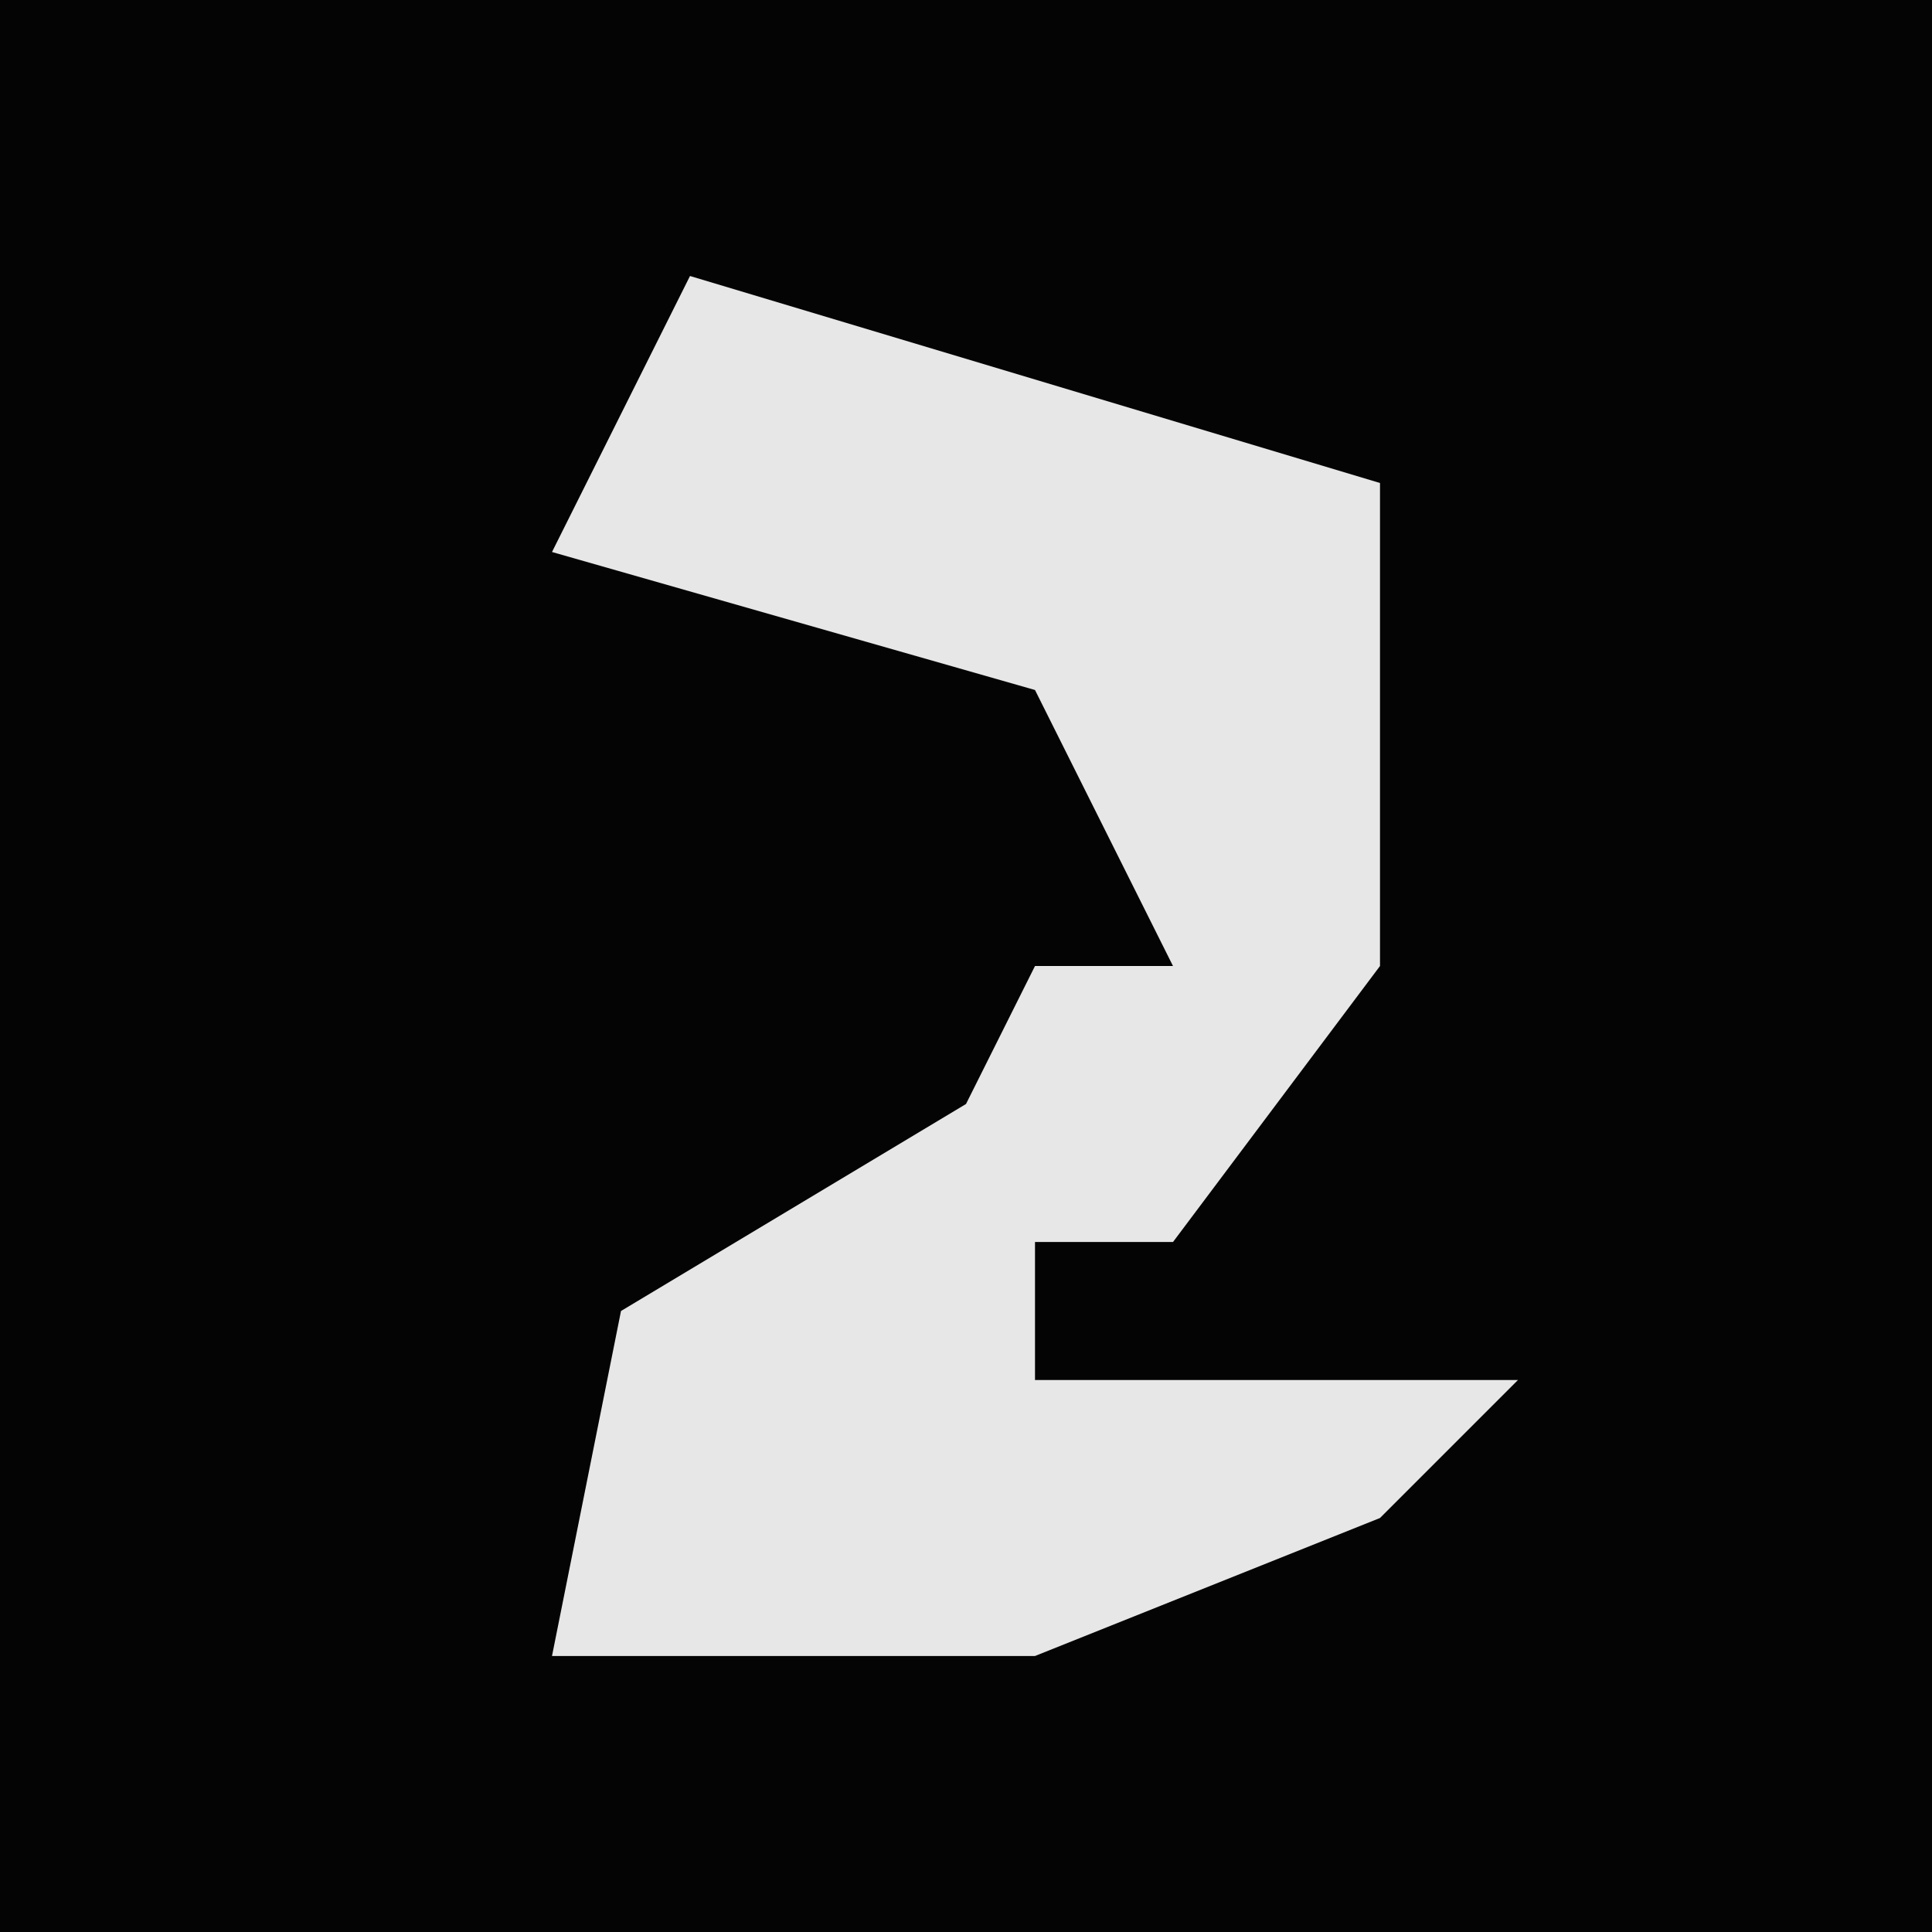 <?xml version="1.0" encoding="UTF-8"?>
<svg version="1.1" xmlns="http://www.w3.org/2000/svg" width="28" height="28">
<path d="M0,0 L28,0 L28,28 L0,28 Z " fill="#040404" transform="translate(0,0)"/>
<path d="M0,0 L10,3 L10,10 L7,14 L5,14 L5,16 L12,16 L10,18 L5,20 L-2,20 L-1,15 L4,12 L5,10 L7,10 L5,6 L-2,4 Z " fill="#E7E7E7" transform="translate(10,4)"/>
</svg>
